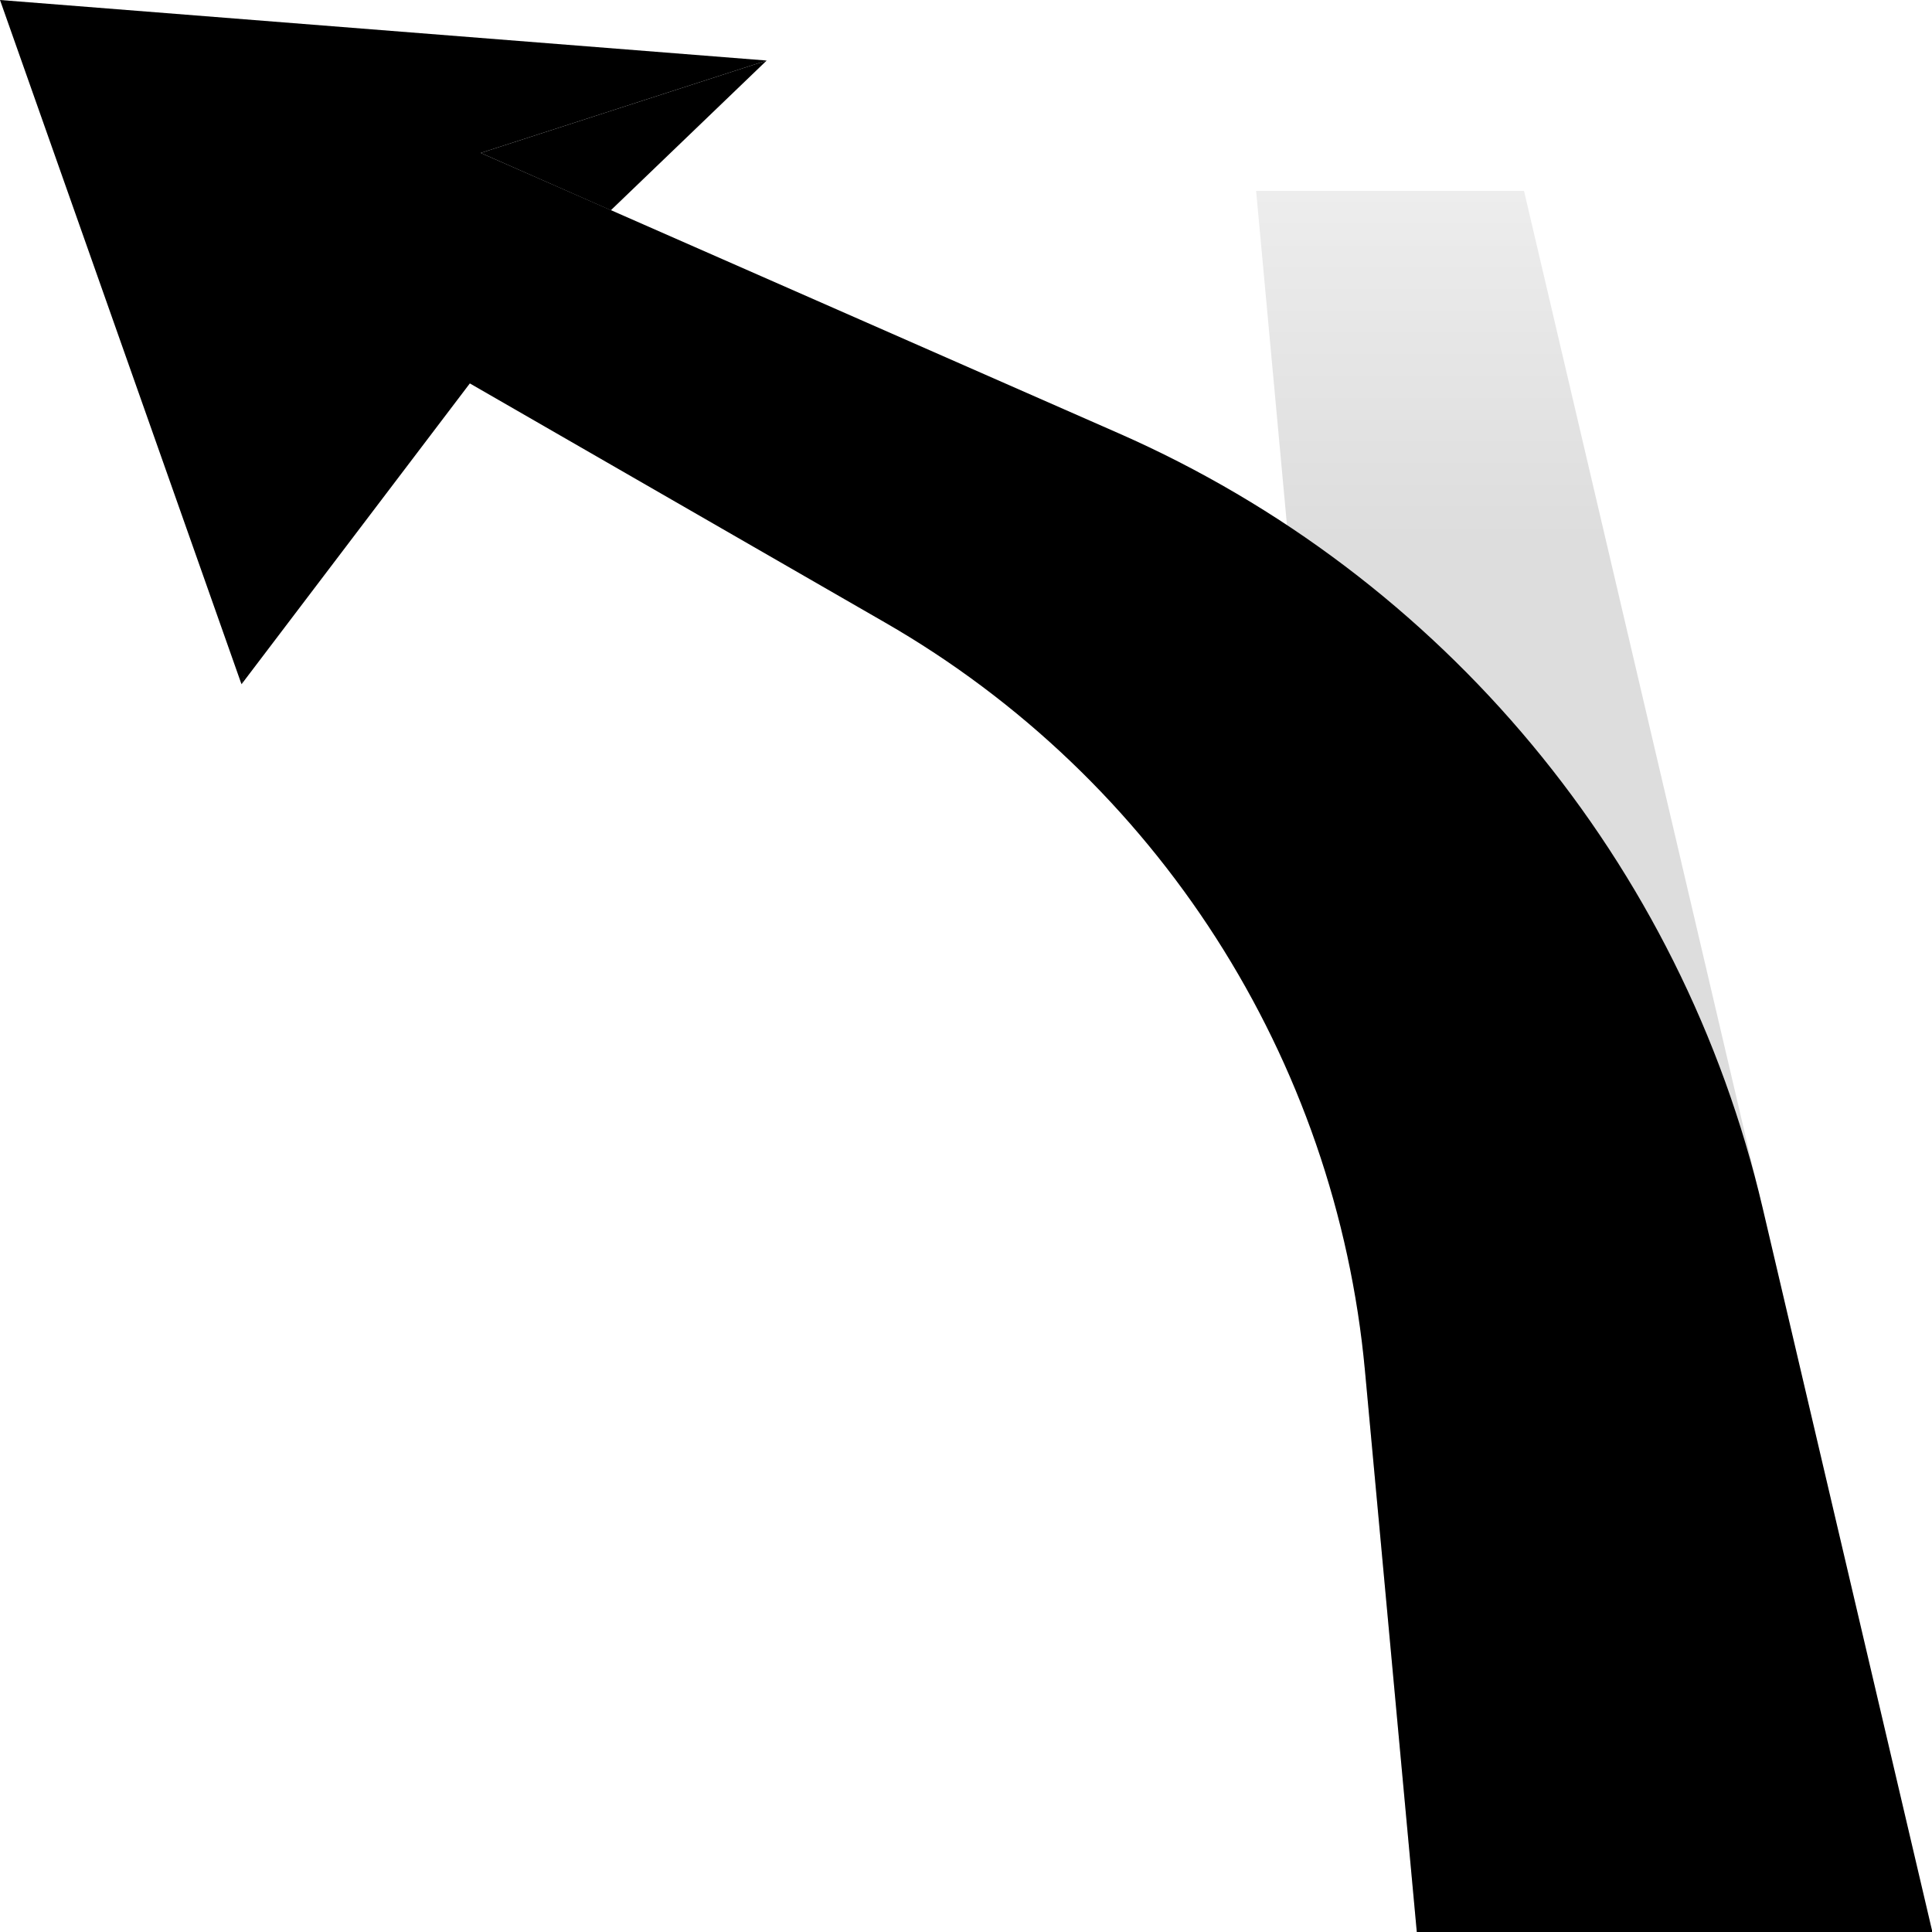 <?xml version="1.0" encoding="UTF-8"?><svg id="arrow" xmlns="http://www.w3.org/2000/svg" xmlns:xlink="http://www.w3.org/1999/xlink" viewBox="0 0 60 60"><defs><style>.cls-1{fill:none;}.cls-2{fill:url(#linear-gradient);opacity:.4;}</style><linearGradient id="linear-gradient" x1="-150.5" y1="60" x2="-150.5" y2="5.93" gradientTransform="translate(200)" gradientUnits="userSpaceOnUse"><stop offset=".8" stop-color="#aaa"/><stop offset="1" stop-color="#d2d2d2"/></linearGradient></defs><rect class="cls-1" x="0" width="60" height="60"/><polygon class="cls-2" points="39.01 5.93 44 60 52 58 60 60 47.33 5.93 39.01 5.93"/><g><polygon points="10.91 8.84 7.5 21.25 15.06 11.29 10.91 8.84"/><path d="M60,60h-16l-1.61-17.43c-.9-9.71-6.46-18.38-14.91-23.24L11.14,9.92l-3.64,11.33L0,0,23.81,1.88l-8.88,2.87,19.82,8.71c10.07,4.43,17.48,13.34,19.99,24.05l5.27,22.48Z"/><polygon points="23.81 1.88 14.93 4.75 18.97 6.53 23.81 1.88"/></g></svg>